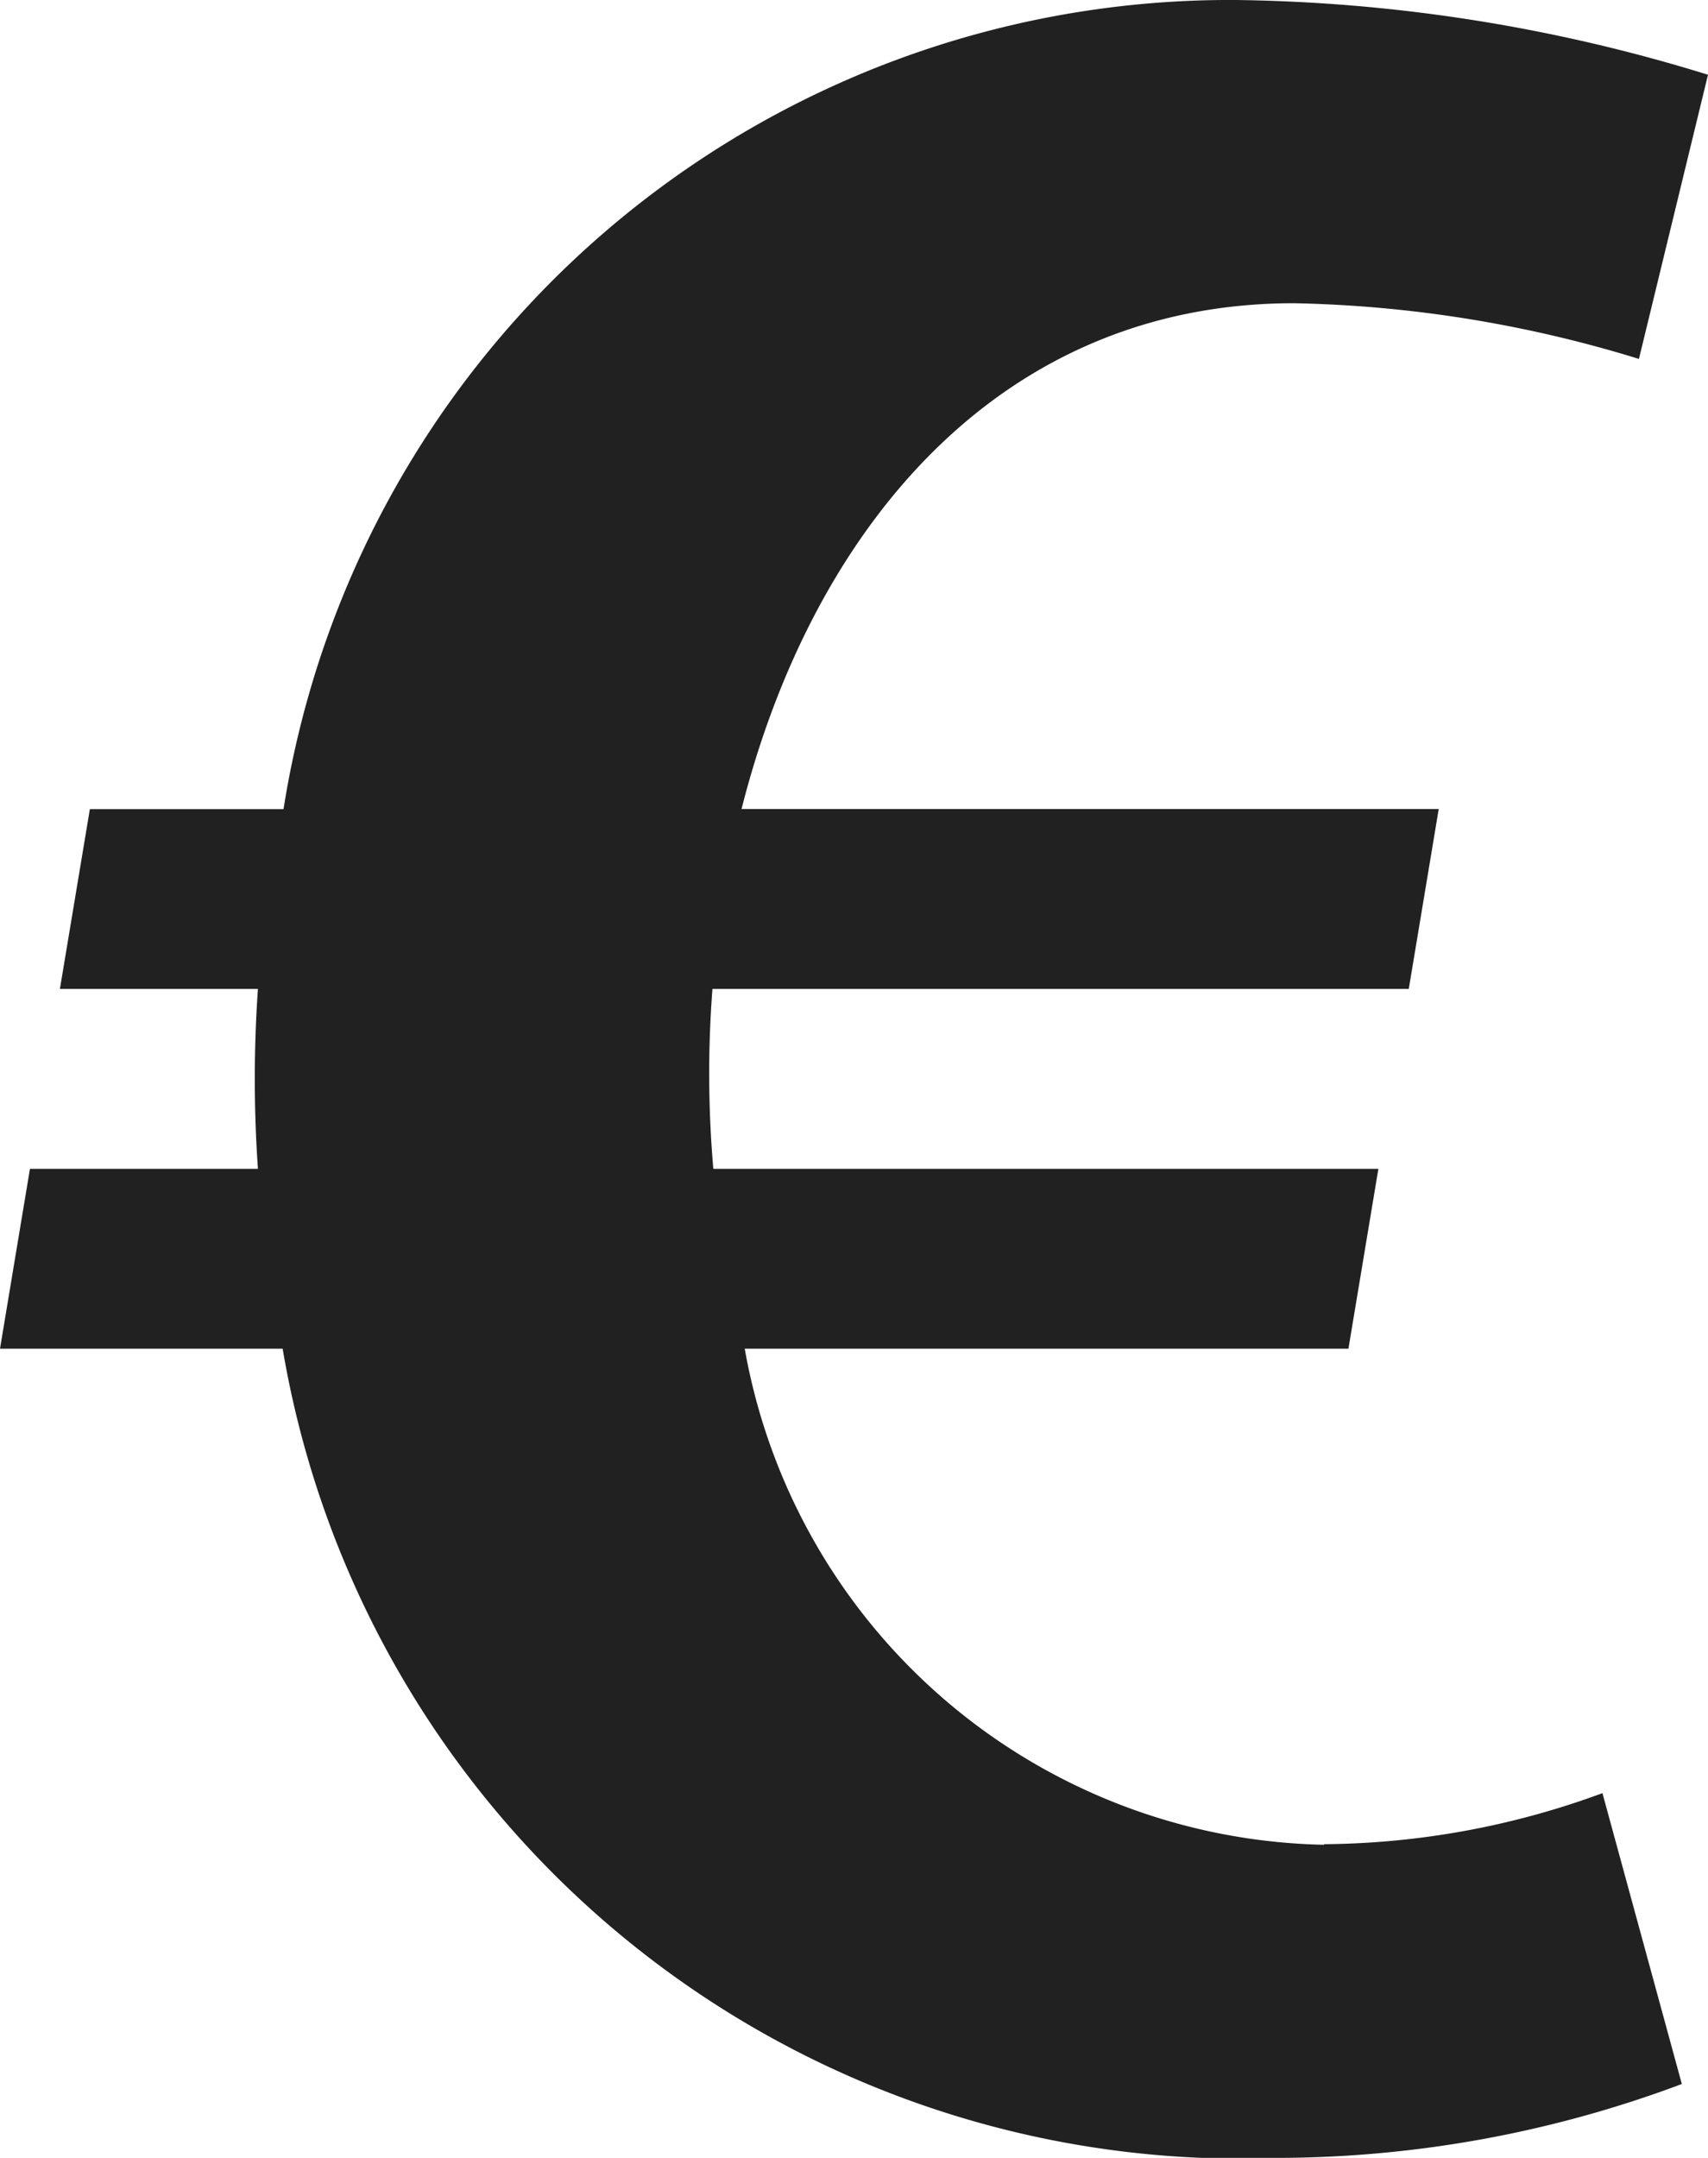 <svg xmlns="http://www.w3.org/2000/svg" width="11.747" height="14.838" viewBox="0 0 11.747 14.838"><path d="M9.106 12.685a4.131 4.131 0 01-3.984-3.411h4.152l.206-1.237H4.906A7.575 7.575 0 014.9 6.8h4.789l.206-1.237H5.1c.486-1.92 1.765-3.478 3.8-3.478a8.6 8.6 0 012.372.383l.475-1.954A11.435 11.435 0 008.5 0a6.588 6.588 0 00-6.55 5.564H.618L.412 6.8h1.362a8.875 8.875 0 000 1.237H.206L0 9.274h1.944A6.683 6.683 0 008.8 14.838a7.949 7.949 0 002.767-.508l-.546-2a5.639 5.639 0 01-1.914.351z" fill="#212121"/></svg>